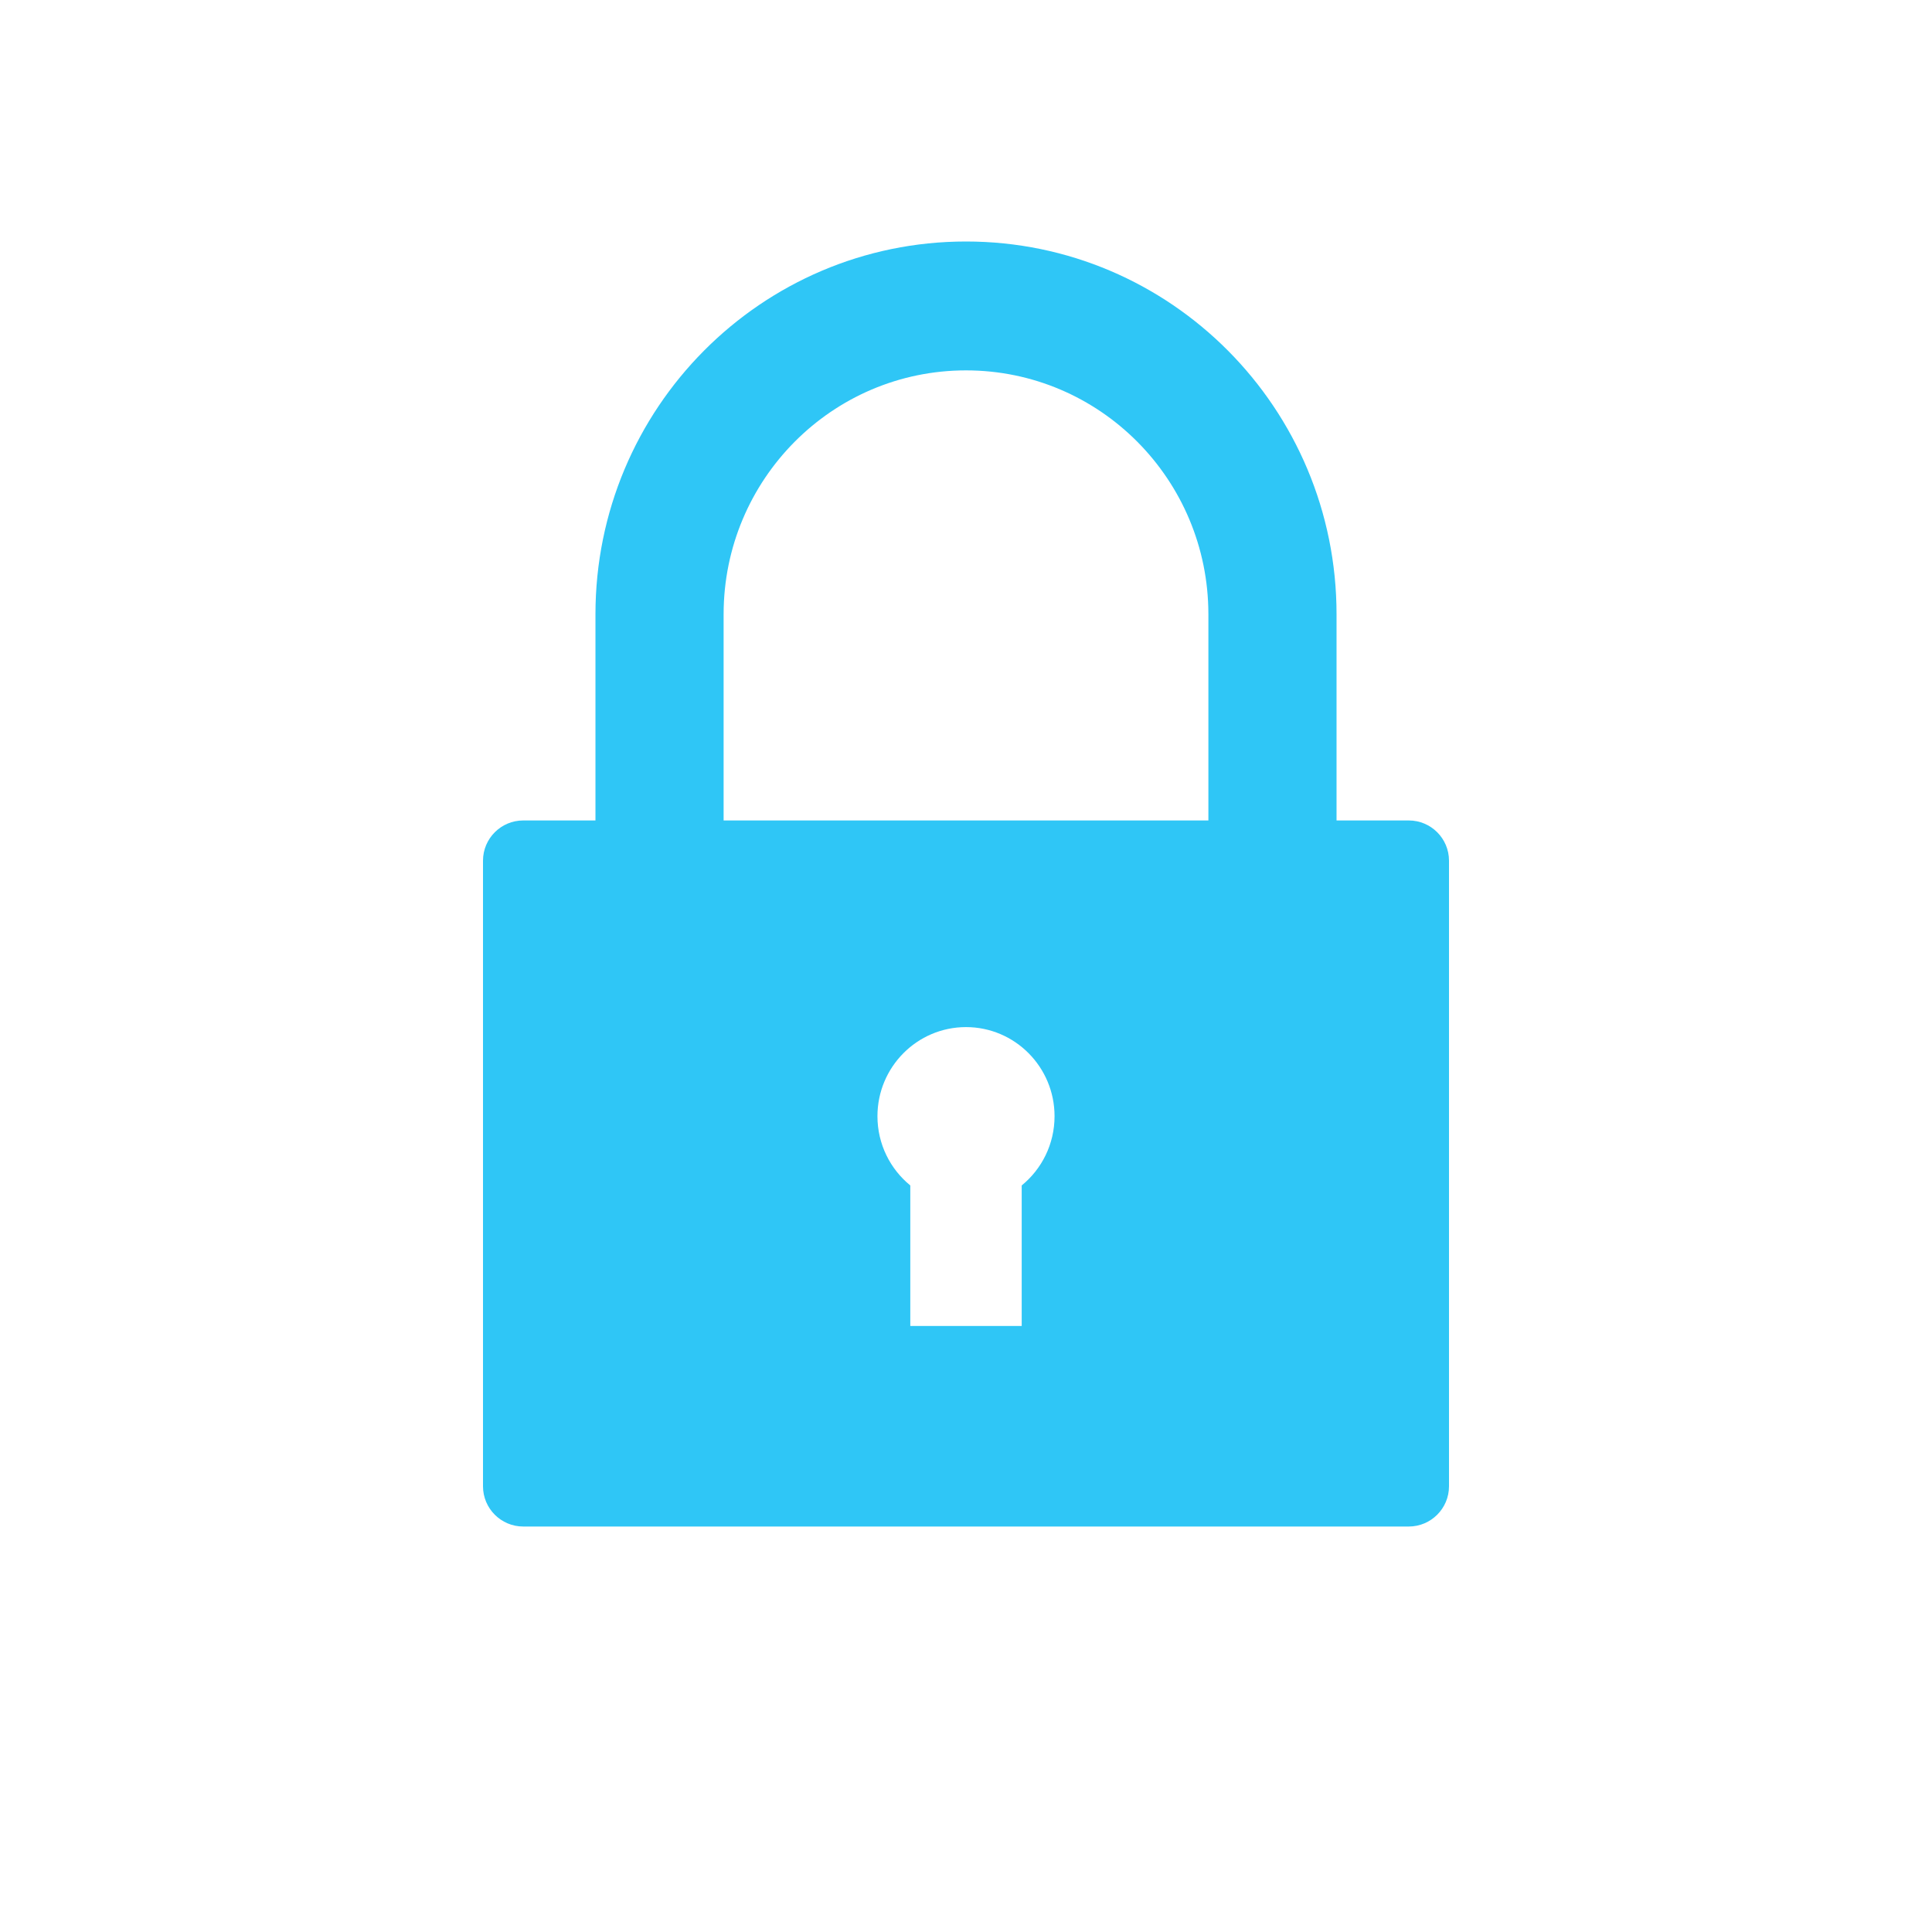 <svg width="24" height="24" viewBox="0 0 24 24" fill="none" xmlns="http://www.w3.org/2000/svg">
	<path fill-rule="evenodd" clip-rule="evenodd" d="M12.692 14.726V16.472H11.308V14.726C11.059 14.523 10.9 14.213 10.9 13.866C10.9 13.255 11.393 12.759 12 12.759C12.607 12.759 13.1 13.255 13.1 13.866C13.1 14.213 12.941 14.523 12.692 14.726ZM8.989 7.631C8.989 5.958 10.337 4.601 12 4.601C13.663 4.601 15.011 5.958 15.011 7.631V10.192H8.989V7.631ZM16.603 10.192V7.631C16.603 5.073 14.542 3 12 3C9.458 3 7.397 5.073 7.397 7.631V10.192H6.5C6.224 10.192 6 10.416 6 10.692V18.463C6 18.739 6.224 18.963 6.5 18.963H17.5C17.776 18.963 18 18.739 18 18.463V10.692C18 10.416 17.776 10.192 17.5 10.192H16.603Z" fill="#2FC6F6"/>
</svg>
